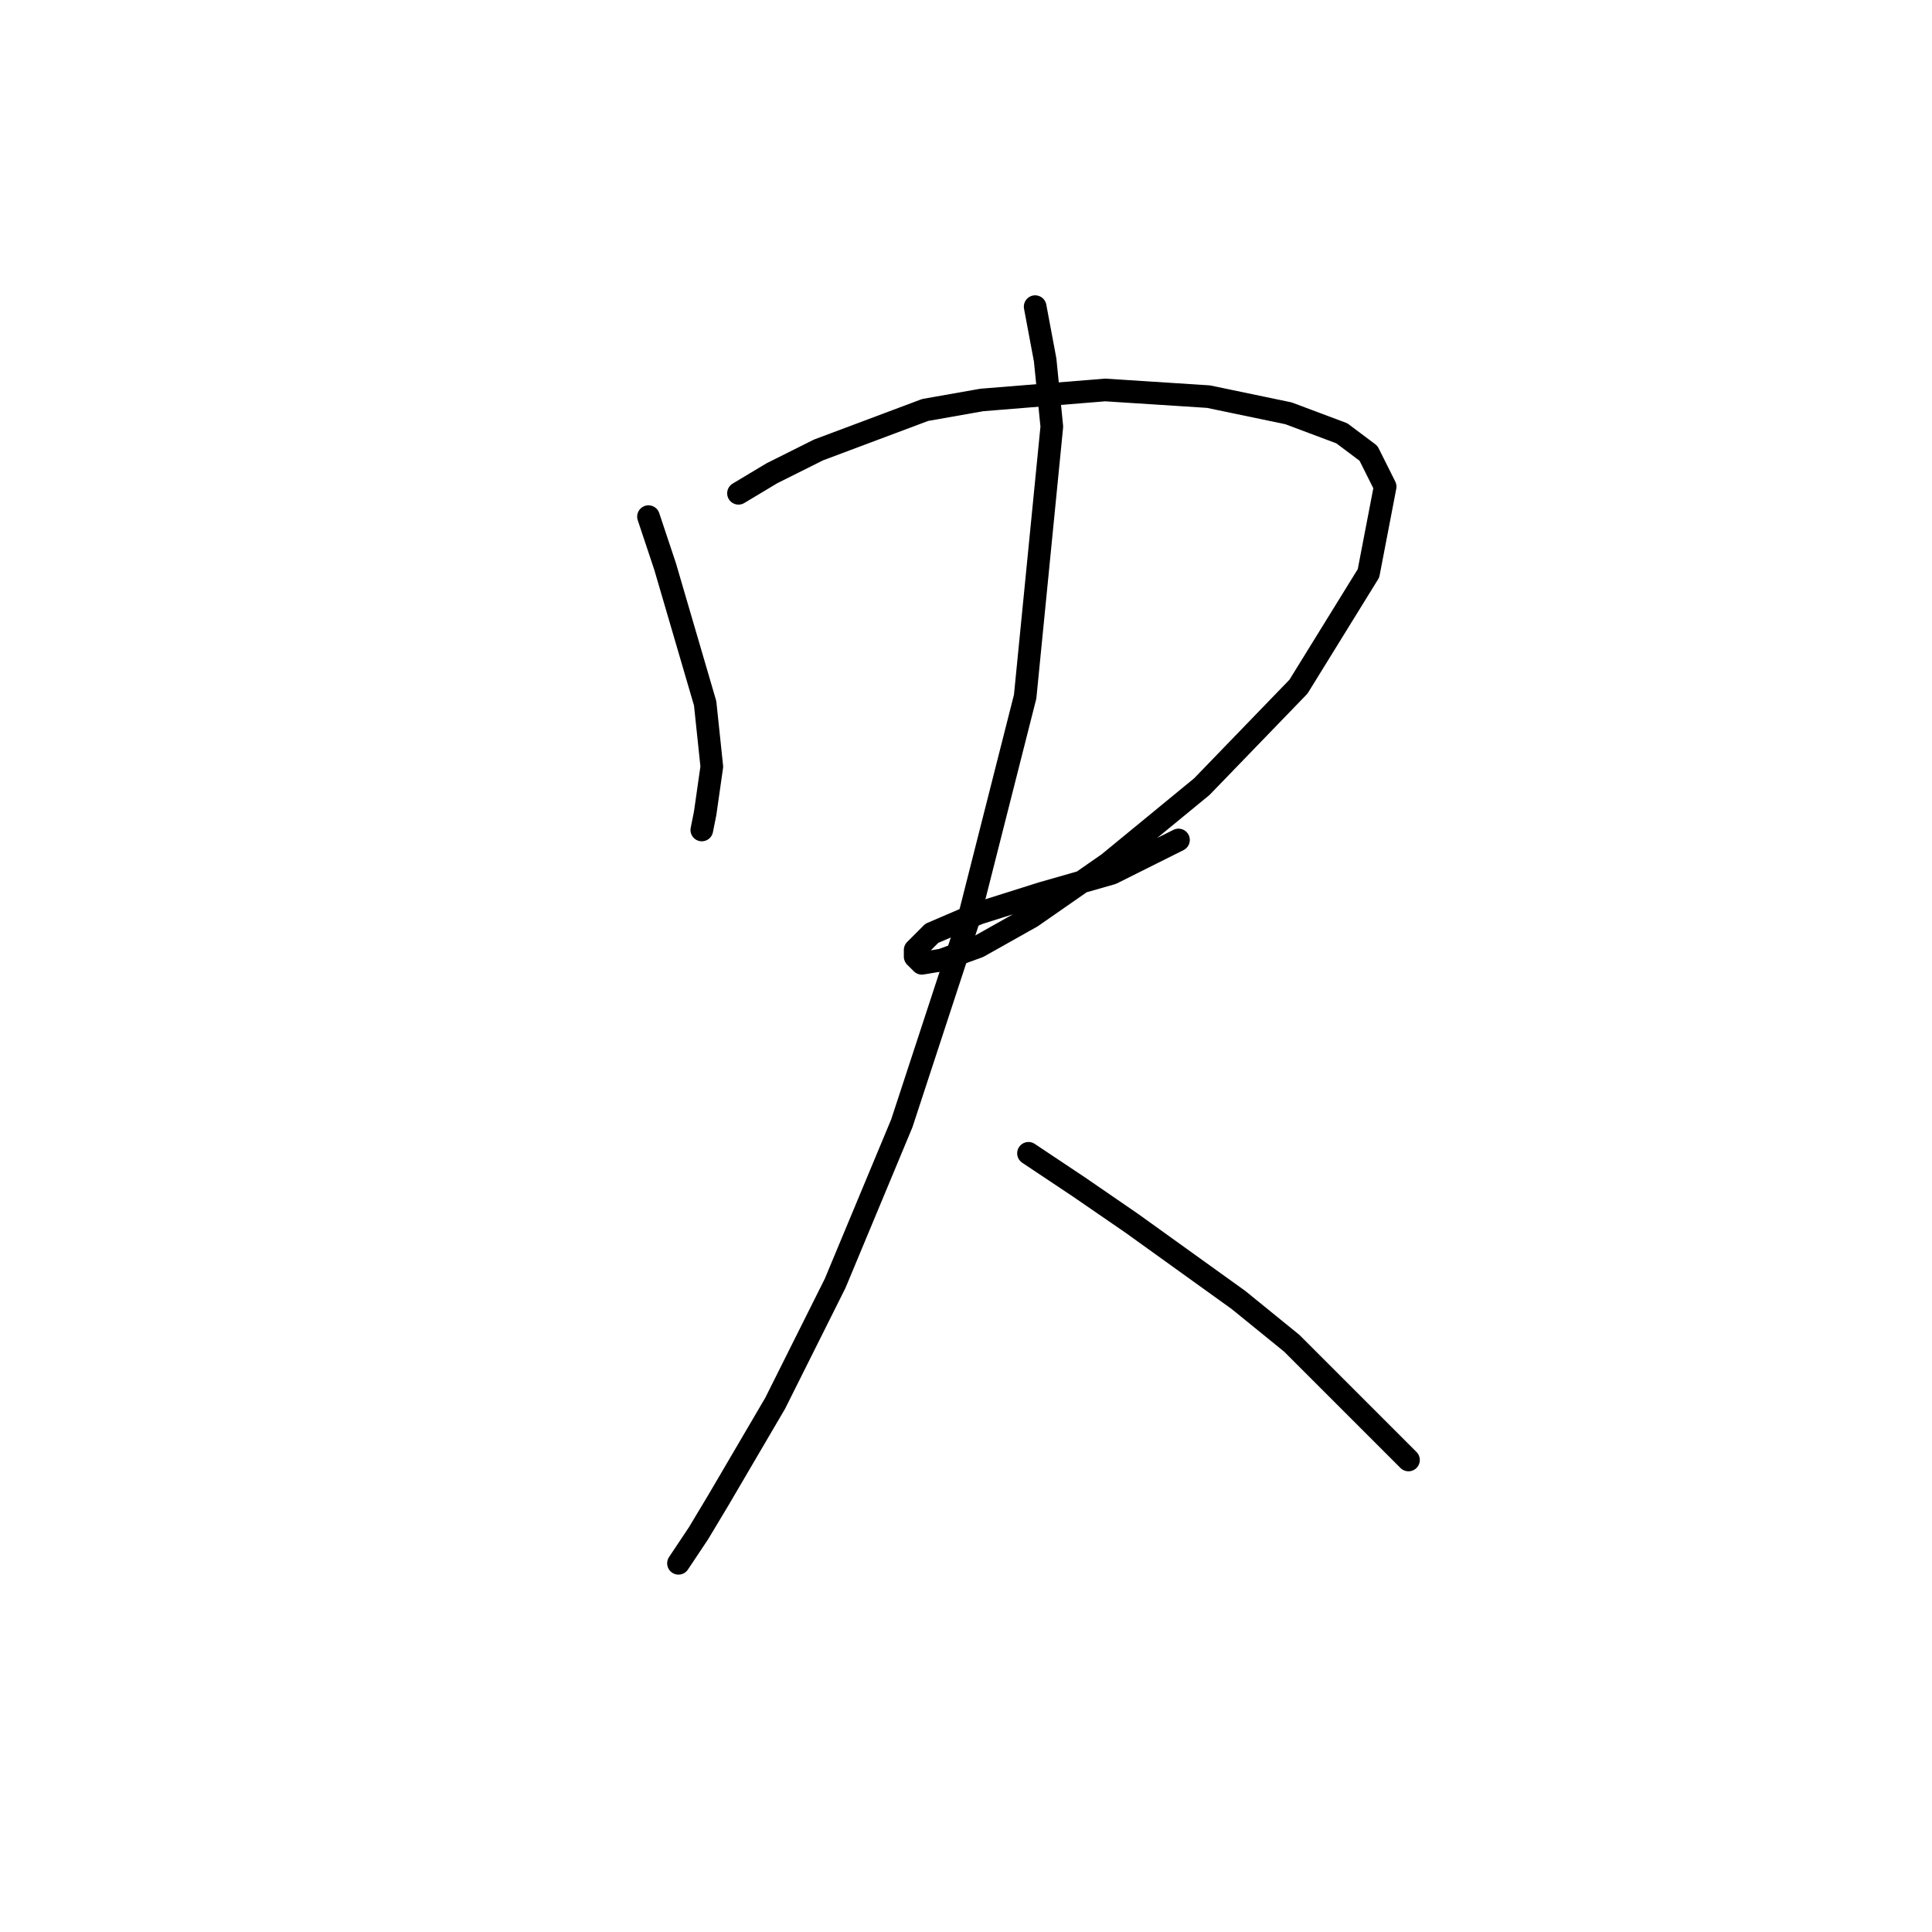 <?xml version="1.0" standalone="no"?>
    <svg width="256" height="256" xmlns="http://www.w3.org/2000/svg" version="1.1">
    <polyline stroke="black" stroke-width="3" stroke-linecap="round" fill="transparent" stroke-linejoin="round" points="85.927 68.457 88.136 75.082 93.436 93.192 94.319 101.584 93.436 107.767 92.994 109.976 92.994 109.976 " />
        <polyline stroke="black" stroke-width="3" stroke-linecap="round" fill="transparent" stroke-linejoin="round" points="97.853 65.365 102.27 62.715 108.453 59.623 122.587 54.323 130.096 52.998 146.439 51.673 160.131 52.556 170.731 54.765 177.798 57.415 181.332 60.065 183.54 64.482 181.332 75.966 172.057 90.983 159.248 104.234 146.88 114.393 136.721 121.46 129.654 125.435 124.796 127.202 122.146 127.643 121.262 126.76 121.262 125.877 123.471 123.668 129.654 121.018 138.046 118.368 147.322 115.718 156.156 111.301 156.156 111.301 " />
        <polyline stroke="black" stroke-width="3" stroke-linecap="round" fill="transparent" stroke-linejoin="round" points="137.163 40.631 138.488 47.698 139.372 56.531 135.838 92.308 128.329 121.901 119.496 148.844 110.662 170.046 102.711 185.946 95.203 198.755 92.552 203.172 89.902 207.147 89.902 207.147 " />
        <polyline stroke="black" stroke-width="3" stroke-linecap="round" fill="transparent" stroke-linejoin="round" points="136.28 152.82 142.905 157.237 149.972 162.095 164.106 172.254 171.173 177.996 186.632 193.455 186.632 193.455 " />
        </svg>